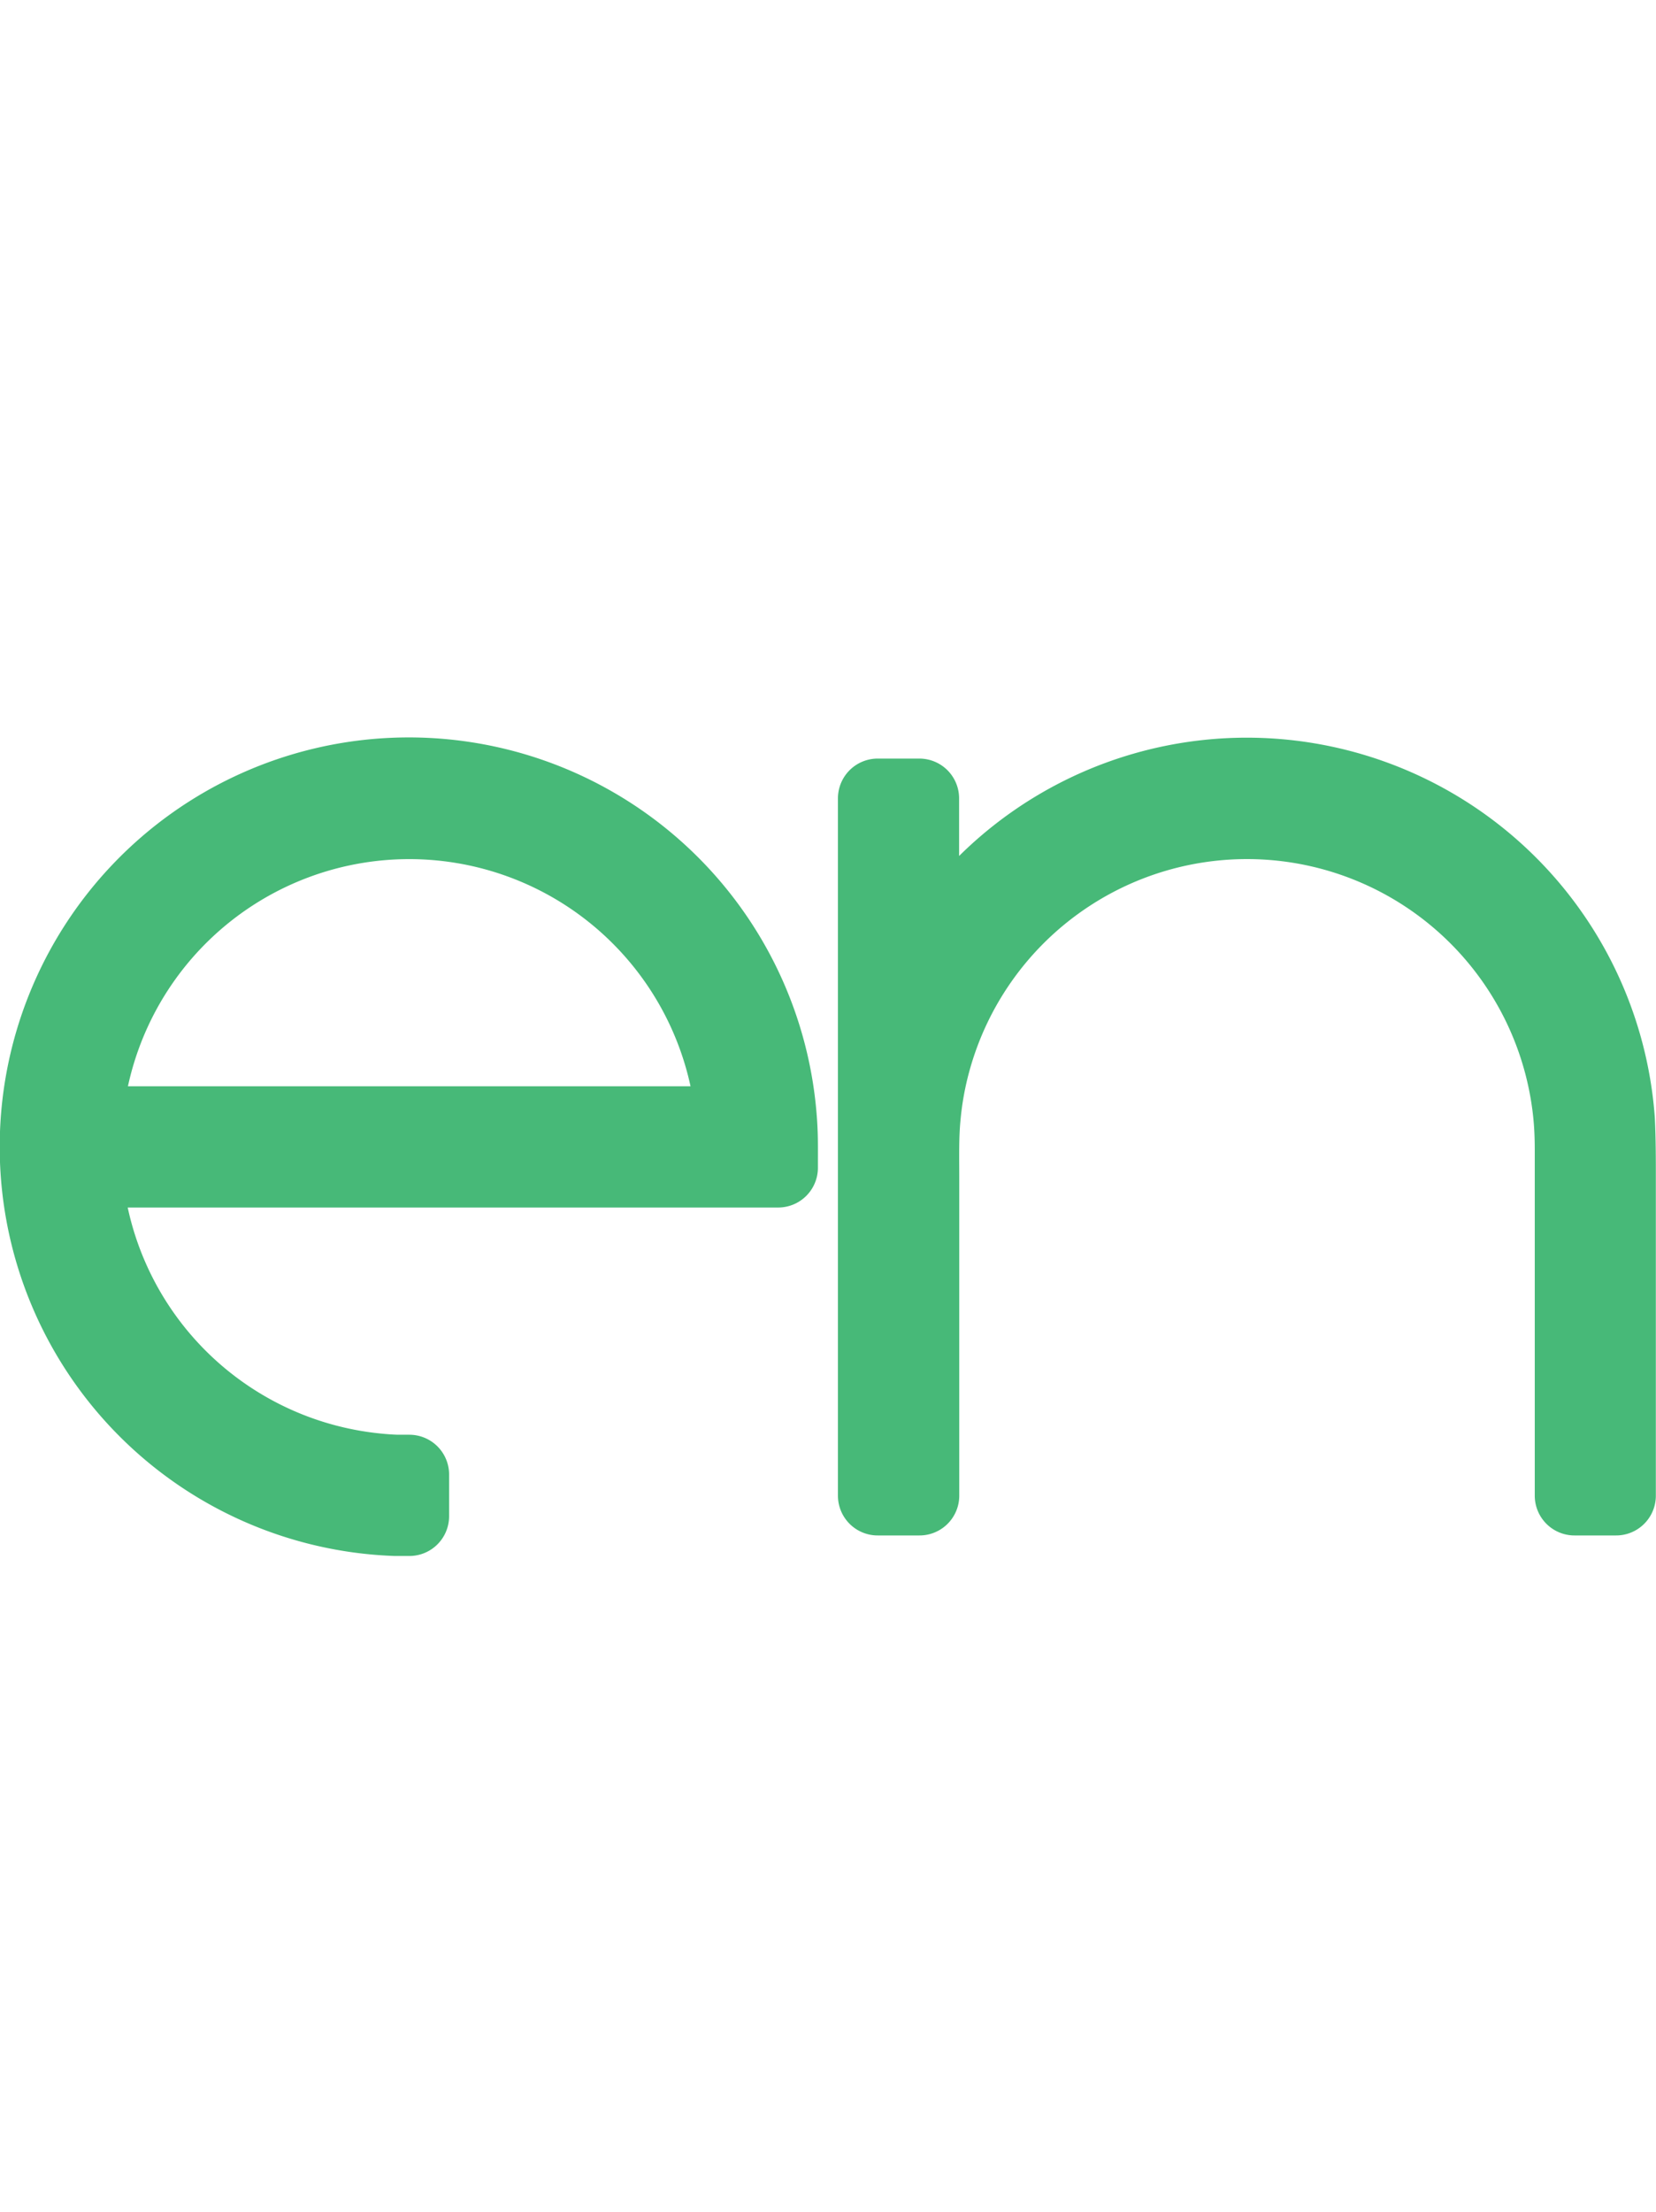 <svg xmlns="http://www.w3.org/2000/svg" viewBox="0 0 20.83 27.802"><path d="M1.034,14.68a4.119,4.119,0,0,0,3.7,3.836c.085.009.171.015.257.018.042,0,.084,0,.127,0h.031v.524s0,0-.007,0H5.12l-.148,0a4.646,4.646,0,1,1,4.8-5.033c.019.224.016.353.016.577v.076H1.034Zm0-.526H9.257v-.027c0-.05-.008-.1-.013-.148a4.12,4.12,0,0,0-8.208.176Zm10.53-3.478v-.641h-.524V18.8s.008,0,.01,0h.516V14.805c0-.254-.007-.508.017-.762a4.013,4.013,0,0,1,.133-.729,4.12,4.12,0,0,1,8.033.426c.02.12.035.241.044.362s.012.24.012.36v4.329s0,.009,0,.009h.523V14.813c0-.246,0-.49-.012-.735a4.646,4.646,0,0,0-8.753-1.808Z" fill="none" stroke="#47b978" stroke-linecap="round" stroke-linejoin="round"/></svg>